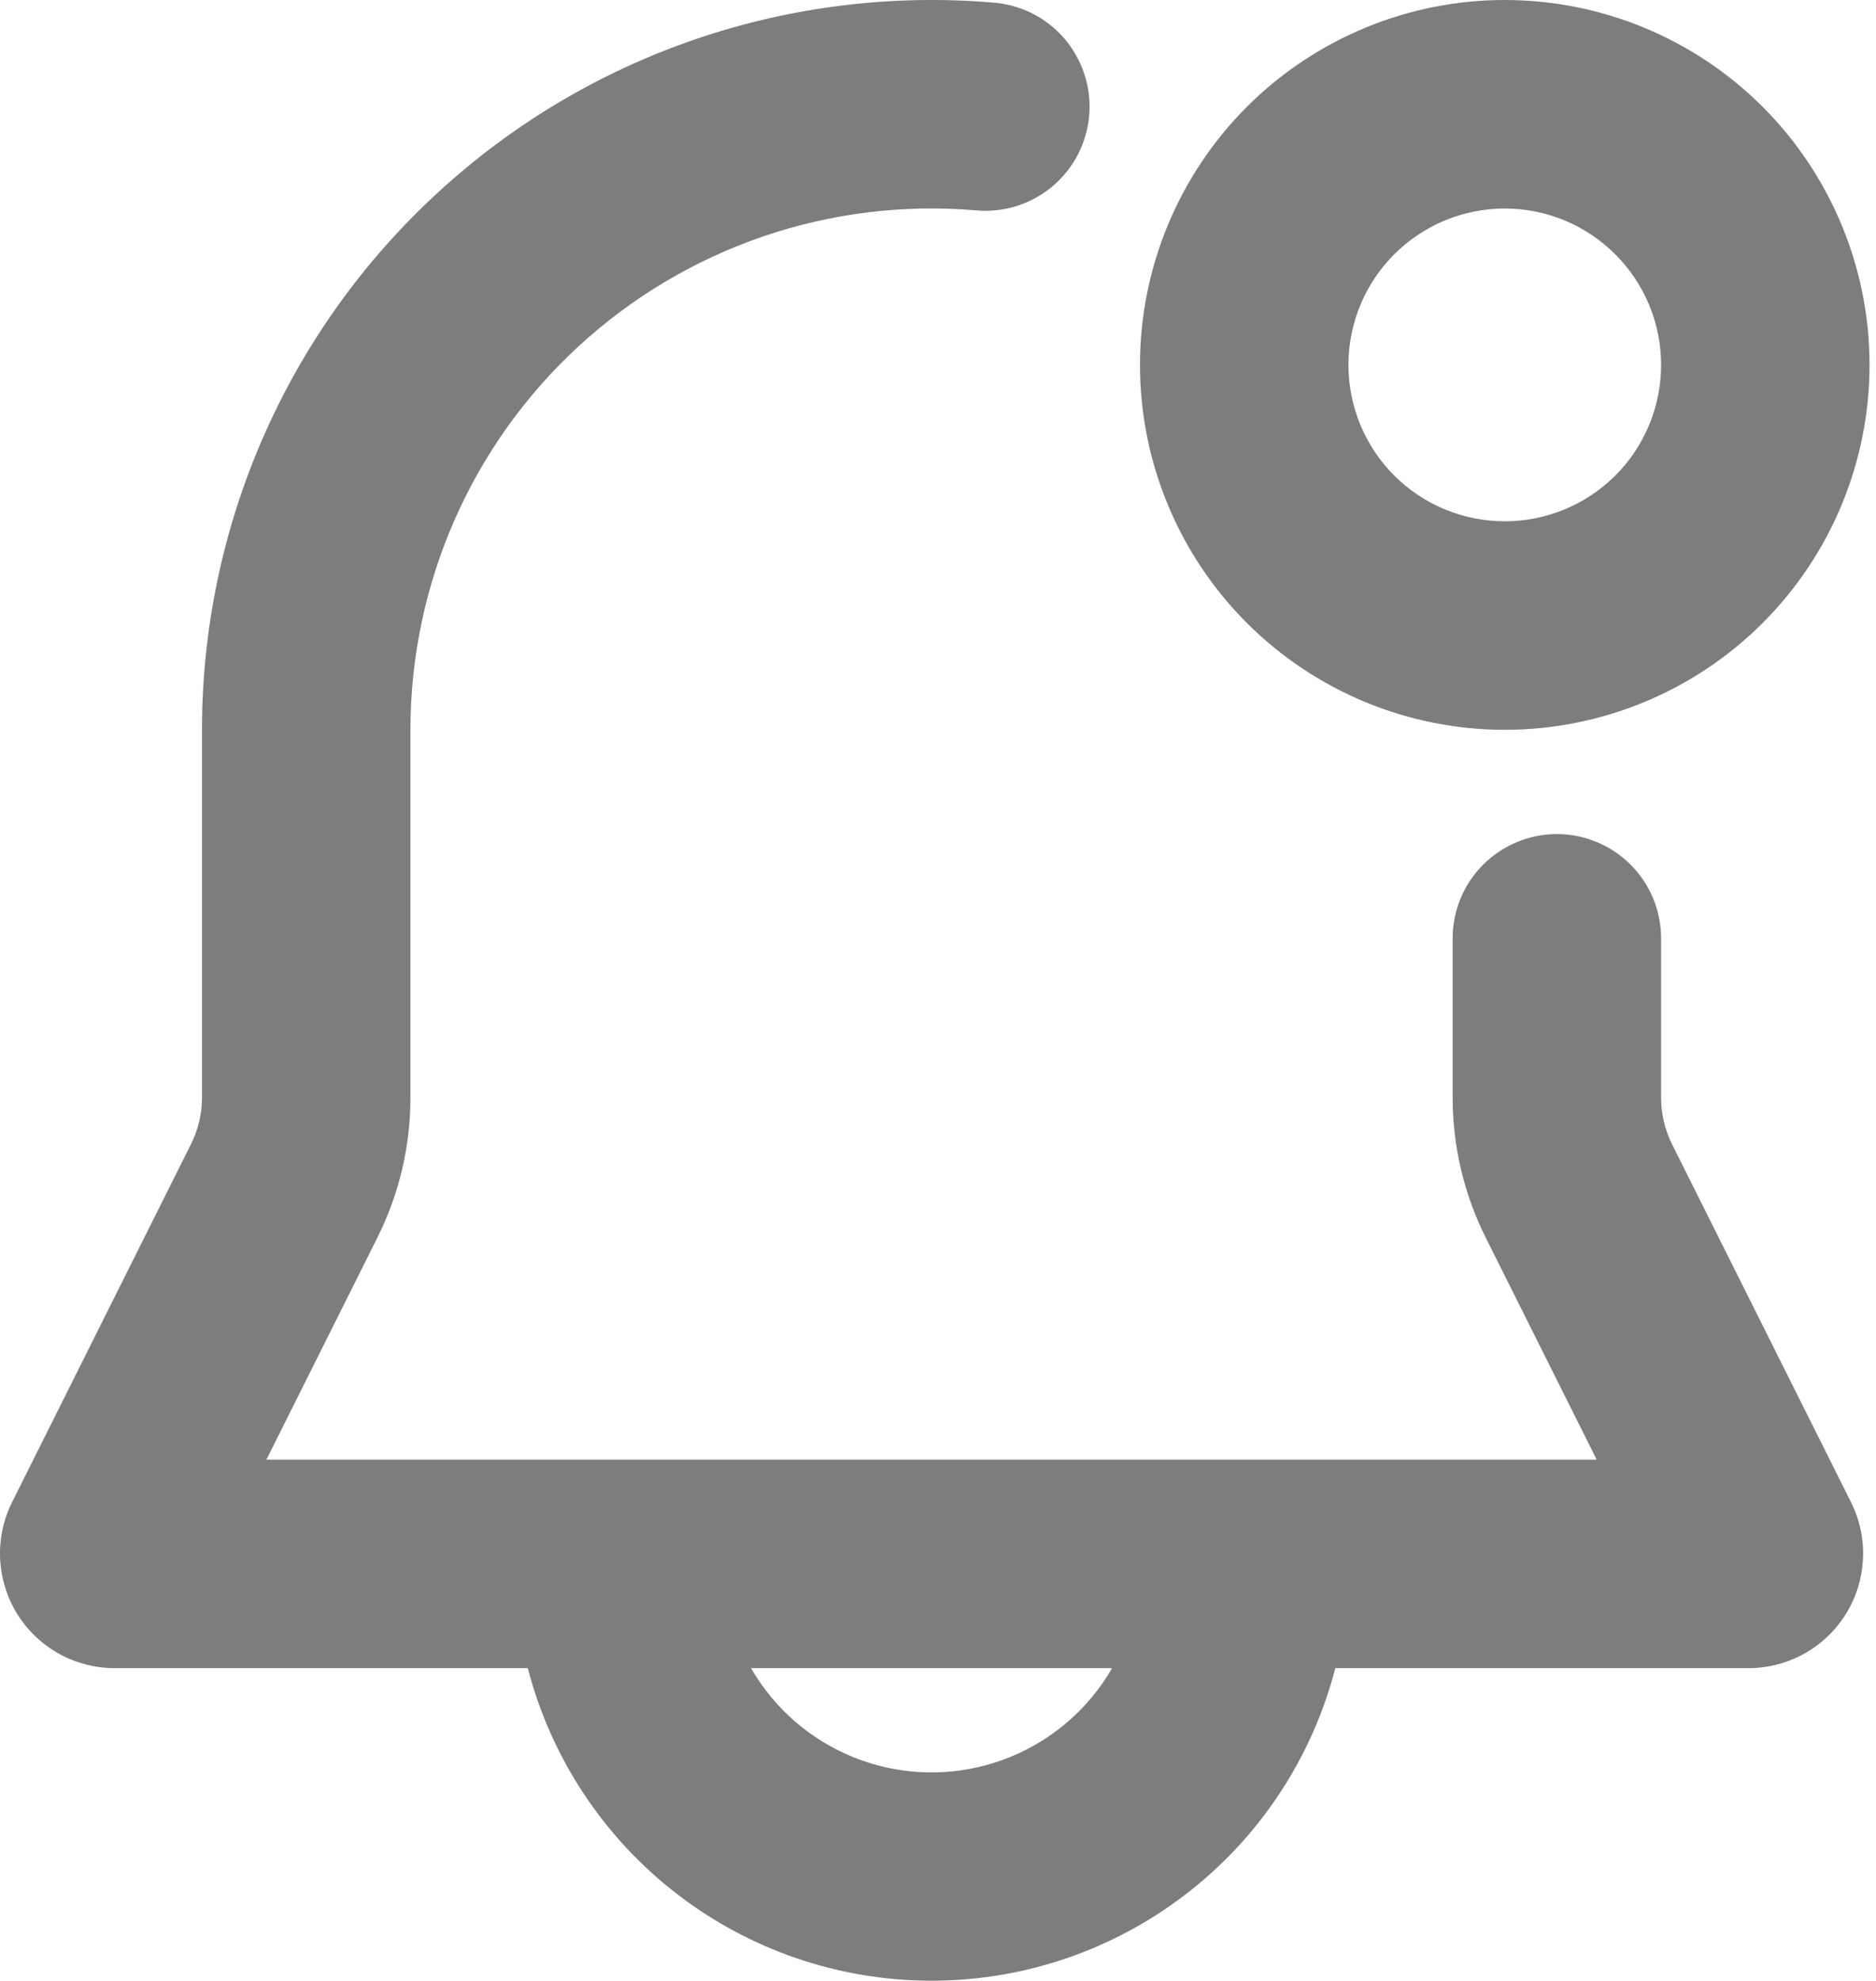 <svg width="18" height="19" viewBox="0 0 18 19" fill="none" xmlns="http://www.w3.org/2000/svg">
<path fill-rule="evenodd" clip-rule="evenodd" d="M1.938 7C1.938 6.032 2.139 5.074 2.528 4.187C2.917 3.301 3.486 2.504 4.199 1.849C4.911 1.193 5.752 0.692 6.668 0.378C7.584 0.064 8.555 -0.056 9.52 0.024C9.653 0.033 9.782 0.068 9.901 0.127C10.019 0.186 10.125 0.269 10.212 0.369C10.298 0.47 10.364 0.586 10.405 0.713C10.446 0.839 10.462 0.972 10.451 1.104C10.44 1.236 10.403 1.365 10.342 1.483C10.281 1.601 10.197 1.705 10.095 1.79C9.993 1.875 9.875 1.939 9.748 1.978C9.622 2.017 9.488 2.03 9.356 2.017C8.667 1.959 7.973 2.045 7.318 2.269C6.664 2.494 6.063 2.851 5.553 3.32C5.044 3.788 4.638 4.357 4.36 4.99C4.082 5.624 3.938 6.308 3.938 7V10.528C3.938 10.994 3.83 11.454 3.621 11.87L2.556 14H15.32L14.255 11.87C14.047 11.454 13.938 10.994 13.938 10.528V9C13.938 8.735 14.043 8.481 14.231 8.293C14.419 8.106 14.673 8 14.938 8C15.203 8 15.458 8.106 15.645 8.293C15.833 8.481 15.938 8.735 15.938 9V10.528C15.938 10.683 15.974 10.836 16.043 10.975L17.76 14.408C17.844 14.576 17.884 14.762 17.875 14.95C17.867 15.137 17.811 15.319 17.712 15.479C17.613 15.638 17.476 15.77 17.312 15.861C17.148 15.952 16.964 16 16.776 16H12.812C12.59 16.858 12.089 17.619 11.387 18.161C10.686 18.704 9.825 18.998 8.938 18.998C8.052 18.998 7.19 18.704 6.489 18.161C5.788 17.619 5.287 16.858 5.064 16H1.1C0.913 16 0.728 15.952 0.564 15.861C0.401 15.77 0.263 15.638 0.164 15.479C0.066 15.319 0.01 15.137 0.001 14.95C-0.007 14.762 0.032 14.576 0.116 14.408L1.832 10.975C1.902 10.836 1.938 10.683 1.938 10.528V7ZM7.206 16C7.382 16.304 7.634 16.557 7.938 16.732C8.242 16.908 8.587 17 8.938 17C9.289 17 9.634 16.908 9.938 16.732C10.242 16.557 10.495 16.304 10.67 16H7.206ZM14.438 2C14.241 2 14.046 2.039 13.864 2.114C13.682 2.19 13.517 2.3 13.377 2.44C13.238 2.579 13.128 2.744 13.052 2.926C12.977 3.108 12.938 3.303 12.938 3.5C12.938 3.697 12.977 3.892 13.052 4.074C13.128 4.256 13.238 4.422 13.377 4.561C13.517 4.7 13.682 4.811 13.864 4.886C14.046 4.961 14.241 5 14.438 5C14.836 5 15.217 4.842 15.499 4.561C15.78 4.28 15.938 3.898 15.938 3.5C15.938 3.102 15.78 2.721 15.499 2.44C15.217 2.158 14.836 2 14.438 2ZM10.938 3.5C10.938 2.572 11.307 1.682 11.963 1.025C12.62 0.369 13.51 0 14.438 0C15.366 0 16.257 0.369 16.913 1.025C17.569 1.682 17.938 2.572 17.938 3.5C17.938 4.428 17.569 5.319 16.913 5.975C16.257 6.631 15.366 7 14.438 7C13.51 7 12.62 6.631 11.963 5.975C11.307 5.319 10.938 4.428 10.938 3.5Z" fill="#7D7D7D"/>
</svg>

